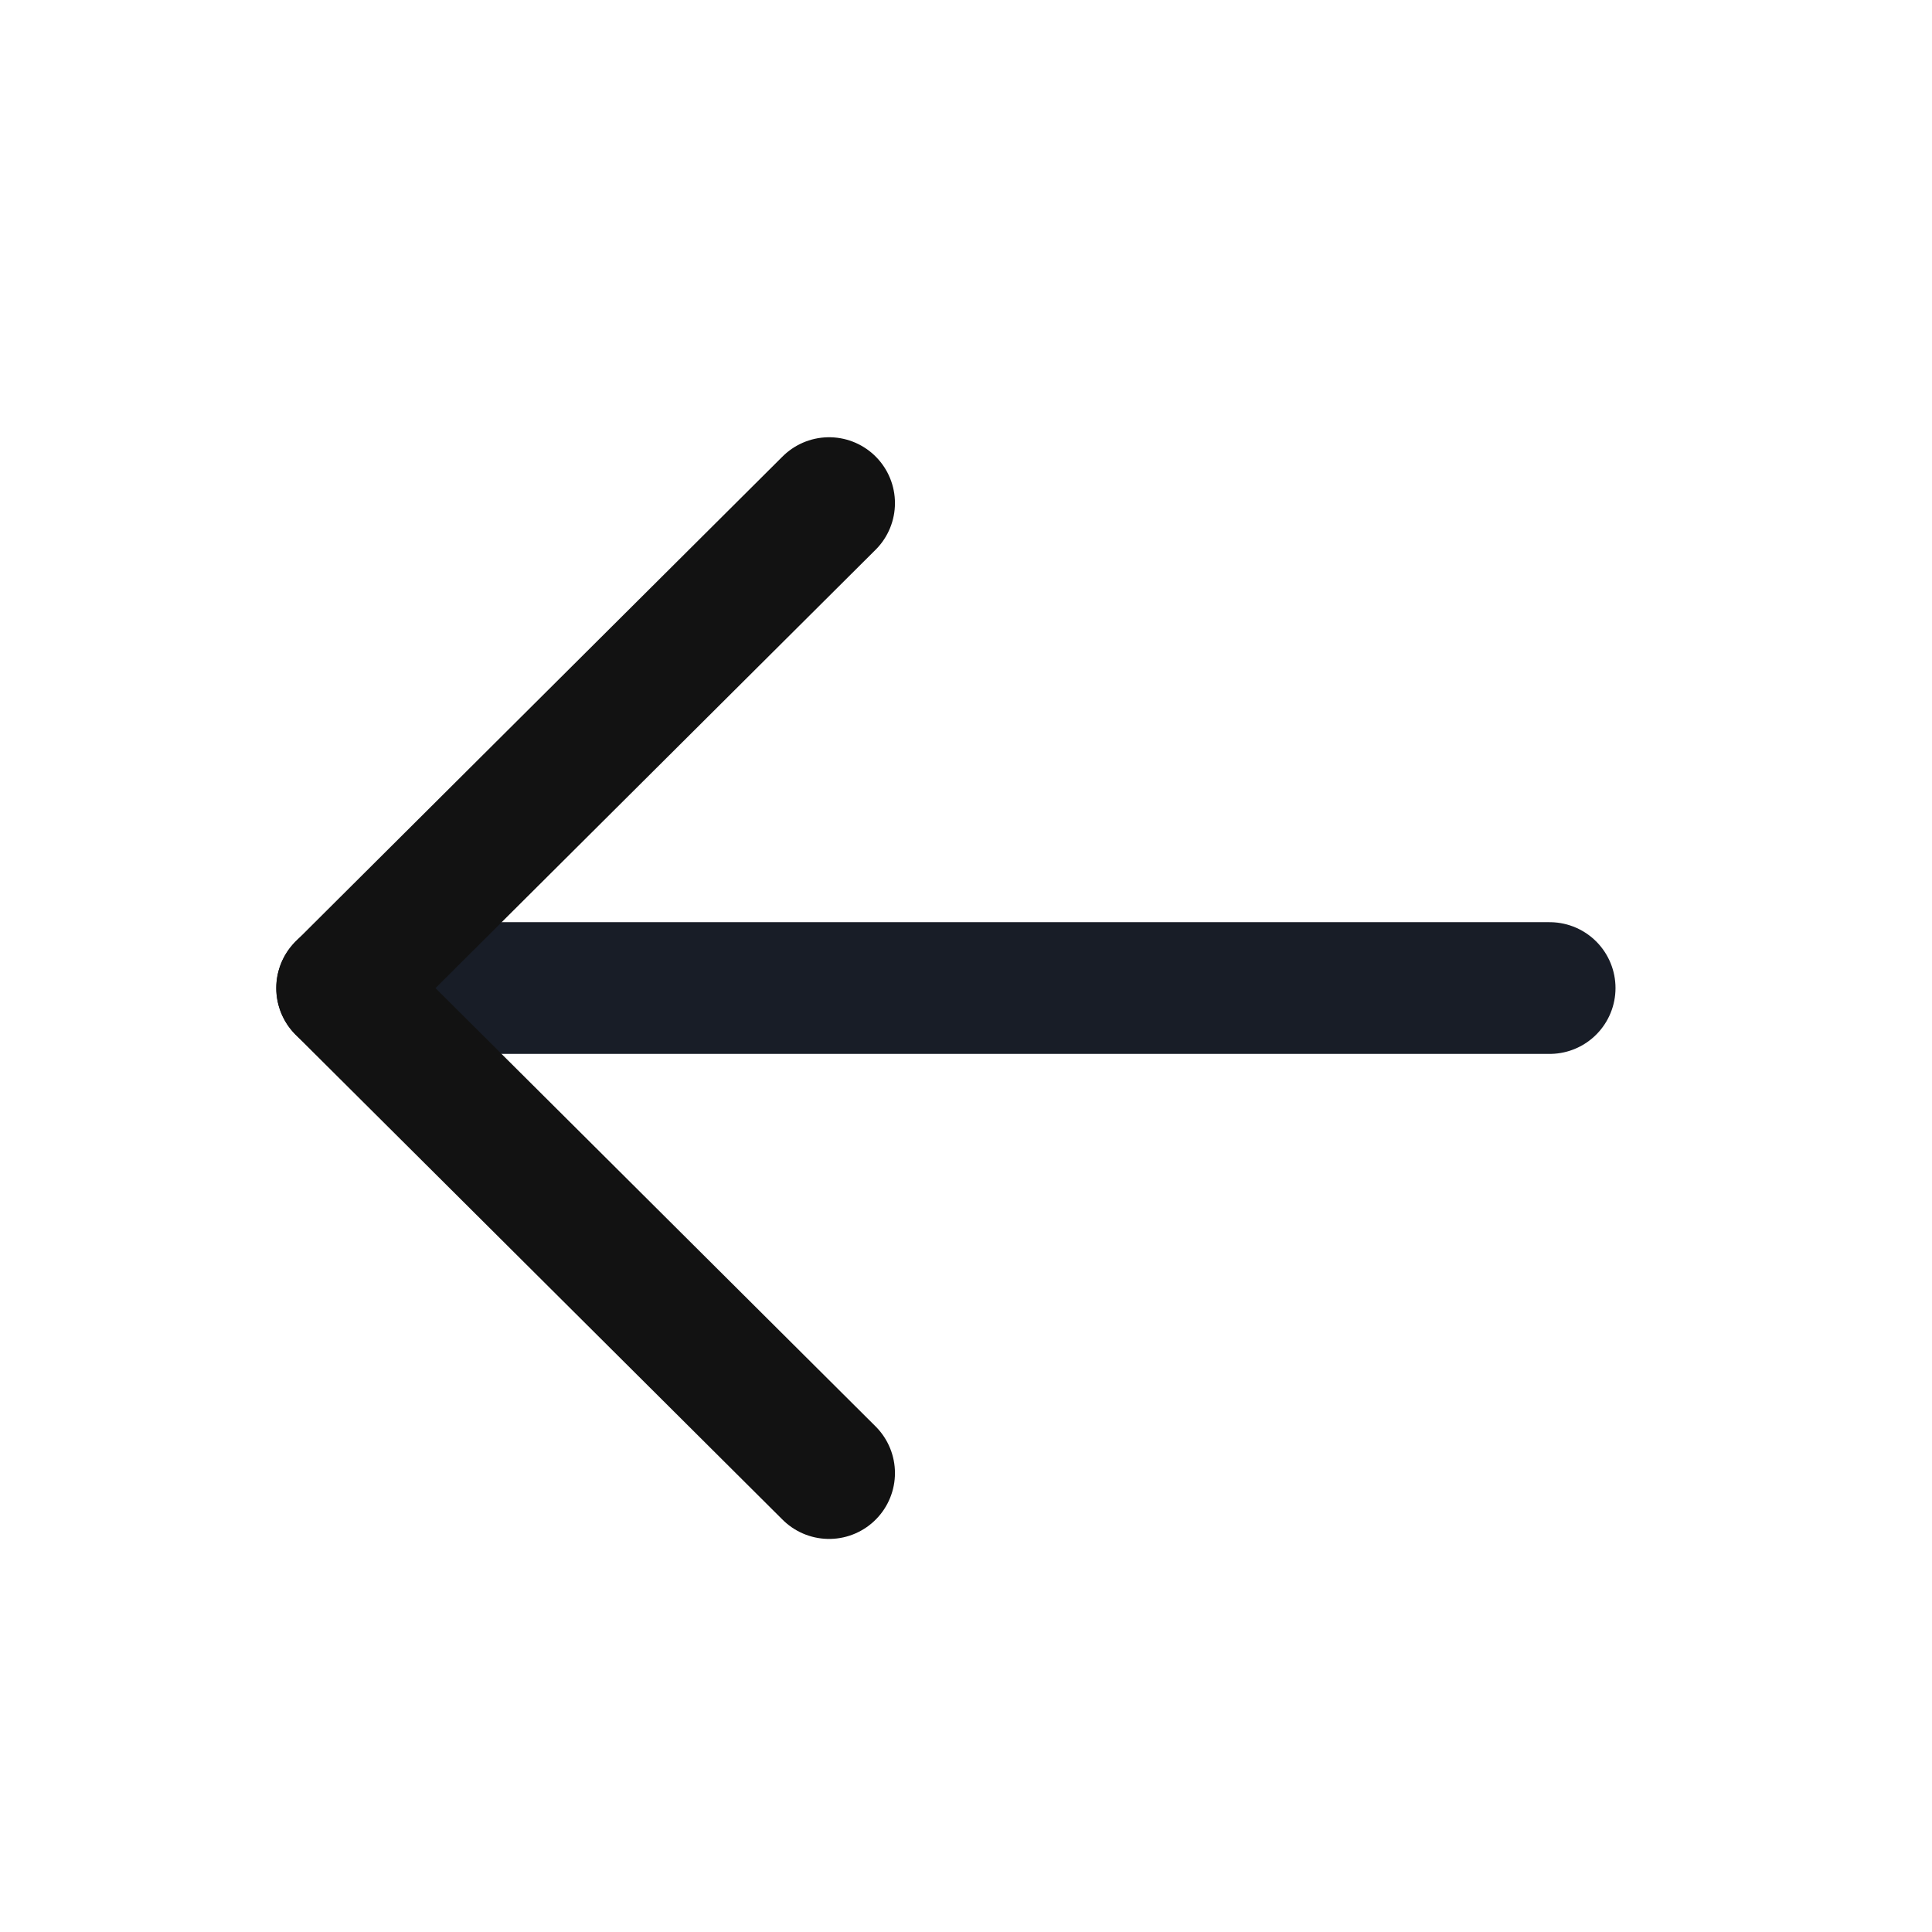 <svg width="22" height="22" viewBox="0 0 22 22" fill="none" xmlns="http://www.w3.org/2000/svg">
<path d="M3.896 11.251L17.646 11.251" stroke="#181D27" stroke-width="1.5" stroke-linecap="round" stroke-linejoin="round"/>
<path d="M9.441 16.774L3.896 11.252L9.441 5.729" stroke="#121212" stroke-width="1.5" stroke-linecap="round" stroke-linejoin="round"/>
</svg>
